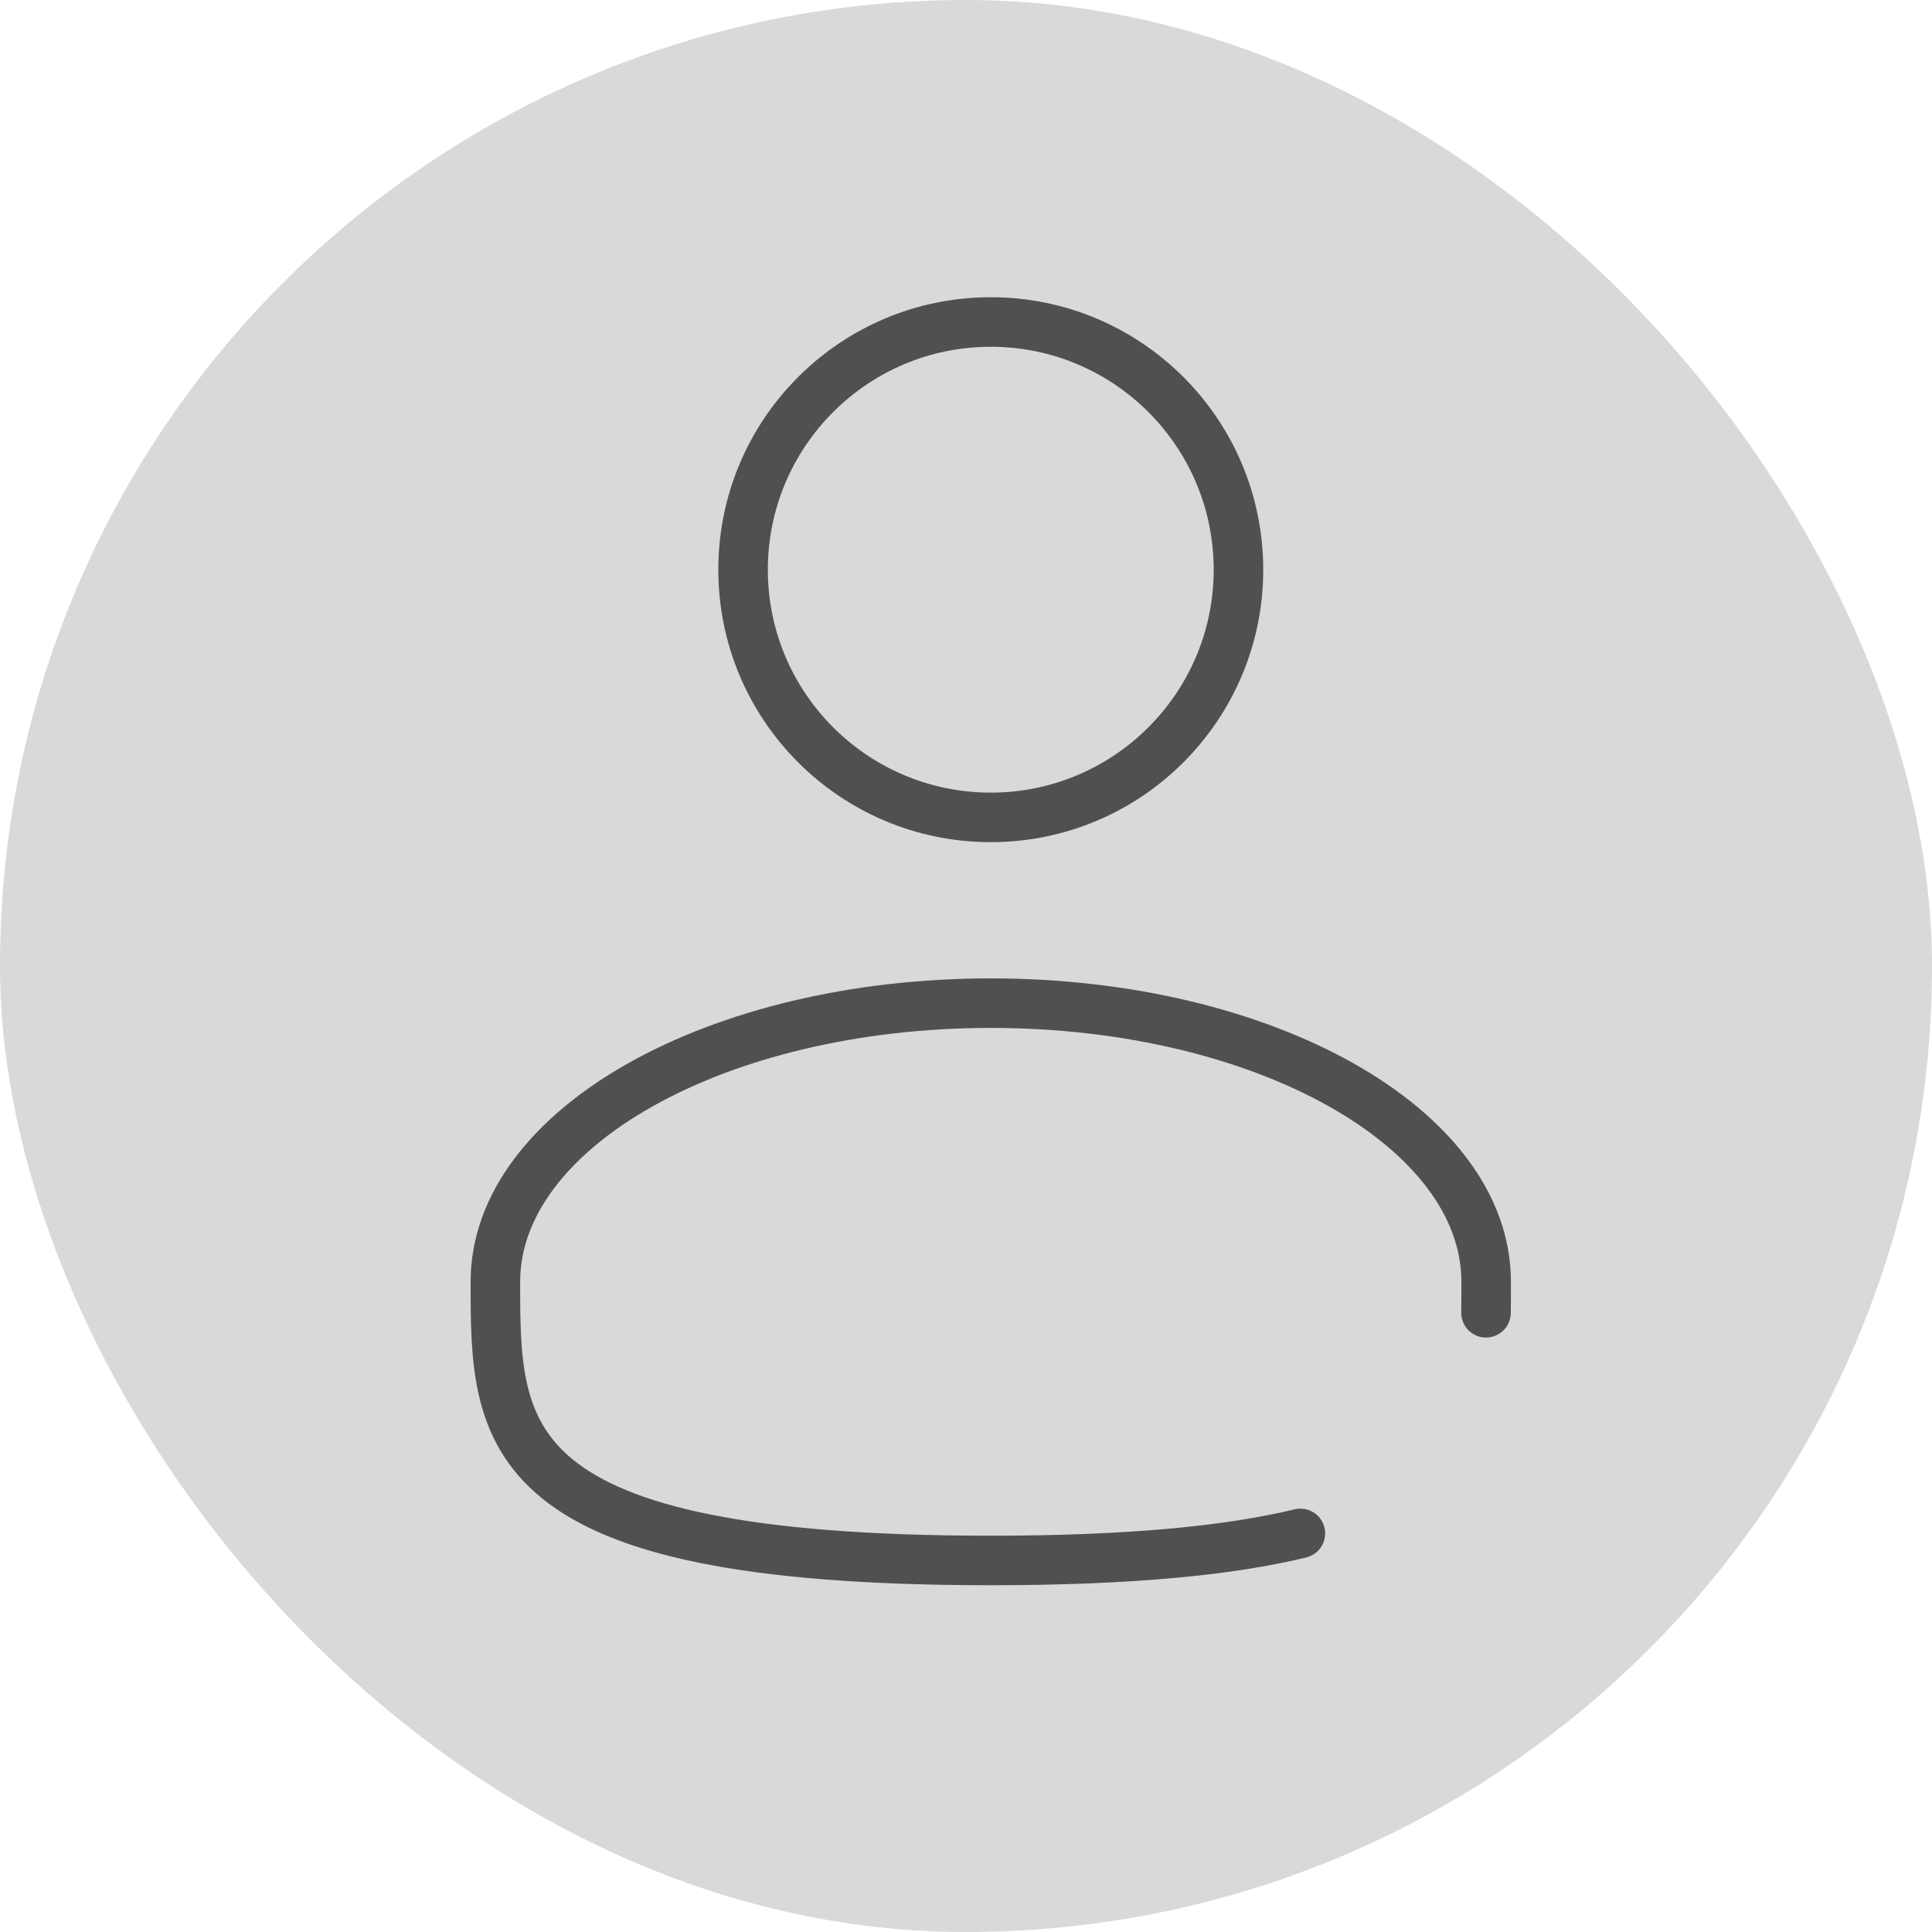 <svg width="39" height="39" viewBox="0 0 39 39" fill="none" xmlns="http://www.w3.org/2000/svg">
<rect width="39" height="39" rx="19.5" fill="#D9D9D9"/>
<path d="M20 16.5C22.761 16.5 25 14.261 25 11.5C25 8.739 22.761 6.5 20 6.5C17.239 6.5 15 8.739 15 11.5C15 14.261 17.239 16.5 20 16.5Z" stroke="#505050"/>
<path d="M29.997 26.5C30 26.295 30 26.086 30 25.875C30 22.768 25.523 20.25 20 20.25C14.477 20.25 10 22.768 10 25.875C10 28.982 10 31.5 20 31.5C22.789 31.5 24.8 31.304 26.25 30.954" stroke="#505050" stroke-linecap="round"/>
</svg>
